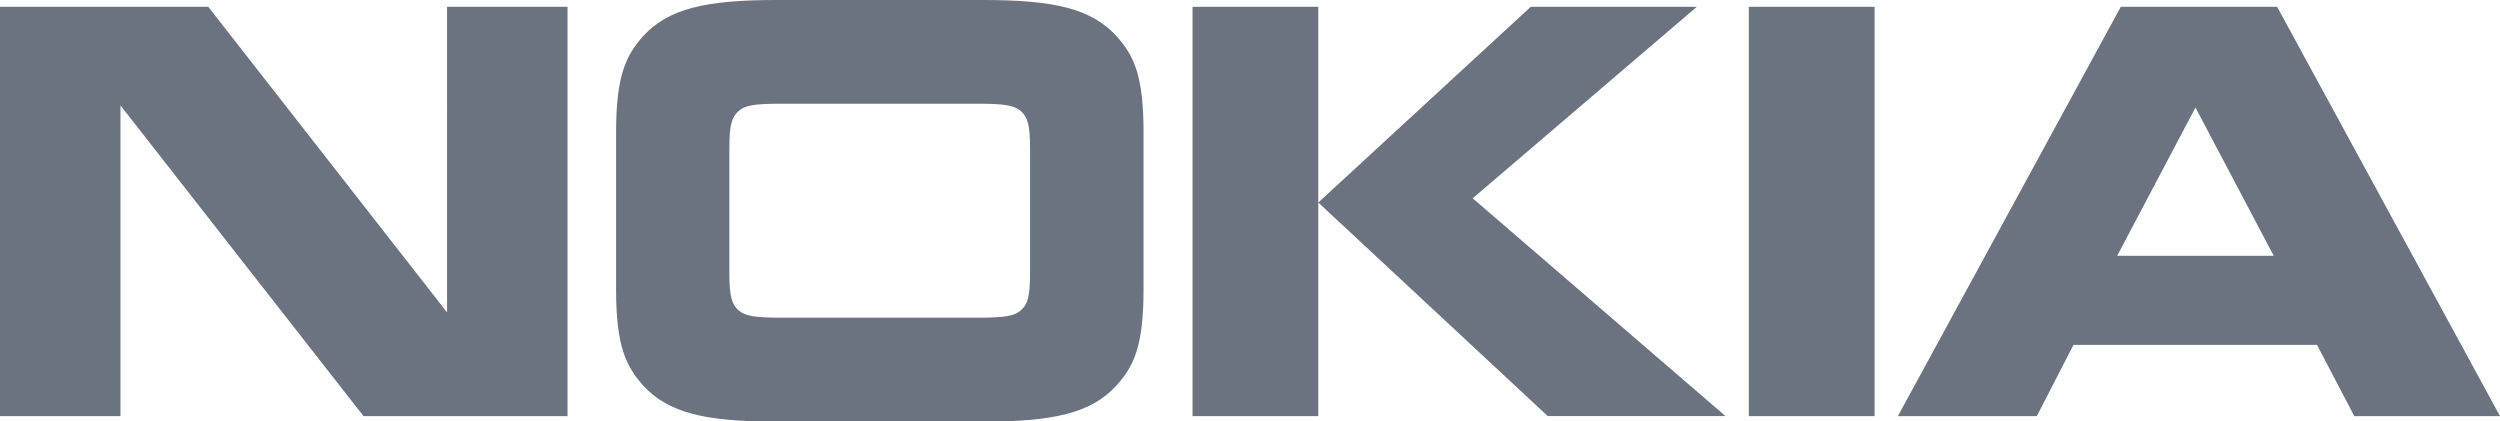<svg xmlns="http://www.w3.org/2000/svg" width="117.88" height="19.87"><path fill="#6b7280" d="M5.68 19.62H0V.32h9.82l11.26 14.41V.32h5.68v19.3h-9.62L5.68 4.97v14.66m48.24-5.97c0 2.68-.47 3.61-1.26 4.5-1.2 1.32-2.96 1.72-6.33 1.72h-9.69c-3.38 0-5.13-.4-6.33-1.72-.78-.89-1.26-1.81-1.26-4.5V6.22c0-2.68.48-3.61 1.26-4.5C31.51.4 33.27 0 36.64 0h9.69c3.38 0 5.13.4 6.33 1.72.79.89 1.26 1.81 1.26 4.5v7.44m-7.83 1.32c1.3 0 1.75-.08 2.06-.36.29-.26.42-.6.42-1.74V6.99c0-1.13-.13-1.47-.42-1.74-.31-.28-.77-.36-2.06-.36h-9.22c-1.3 0-1.75.07-2.06.36-.29.27-.42.6-.42 1.74v5.89c0 1.13.13 1.47.42 1.74.31.28.77.36 2.06.36h9.22ZM62.16.32v19.3h-5.93V.32h5.93m10.02 0h7.83L69.44 9.35l11.92 10.27h-8.38L62.16 9.55 72.18.32Zm10.28 0h5.93v19.3h-5.93V.32Zm28.55 19.3-1.76-3.36H97.77l-1.73 3.36h-6.55L100 .32h7.37l10.51 19.3H111m-11.17-7.56h7.38l-3.69-6.99-3.69 6.99Z"/></svg>